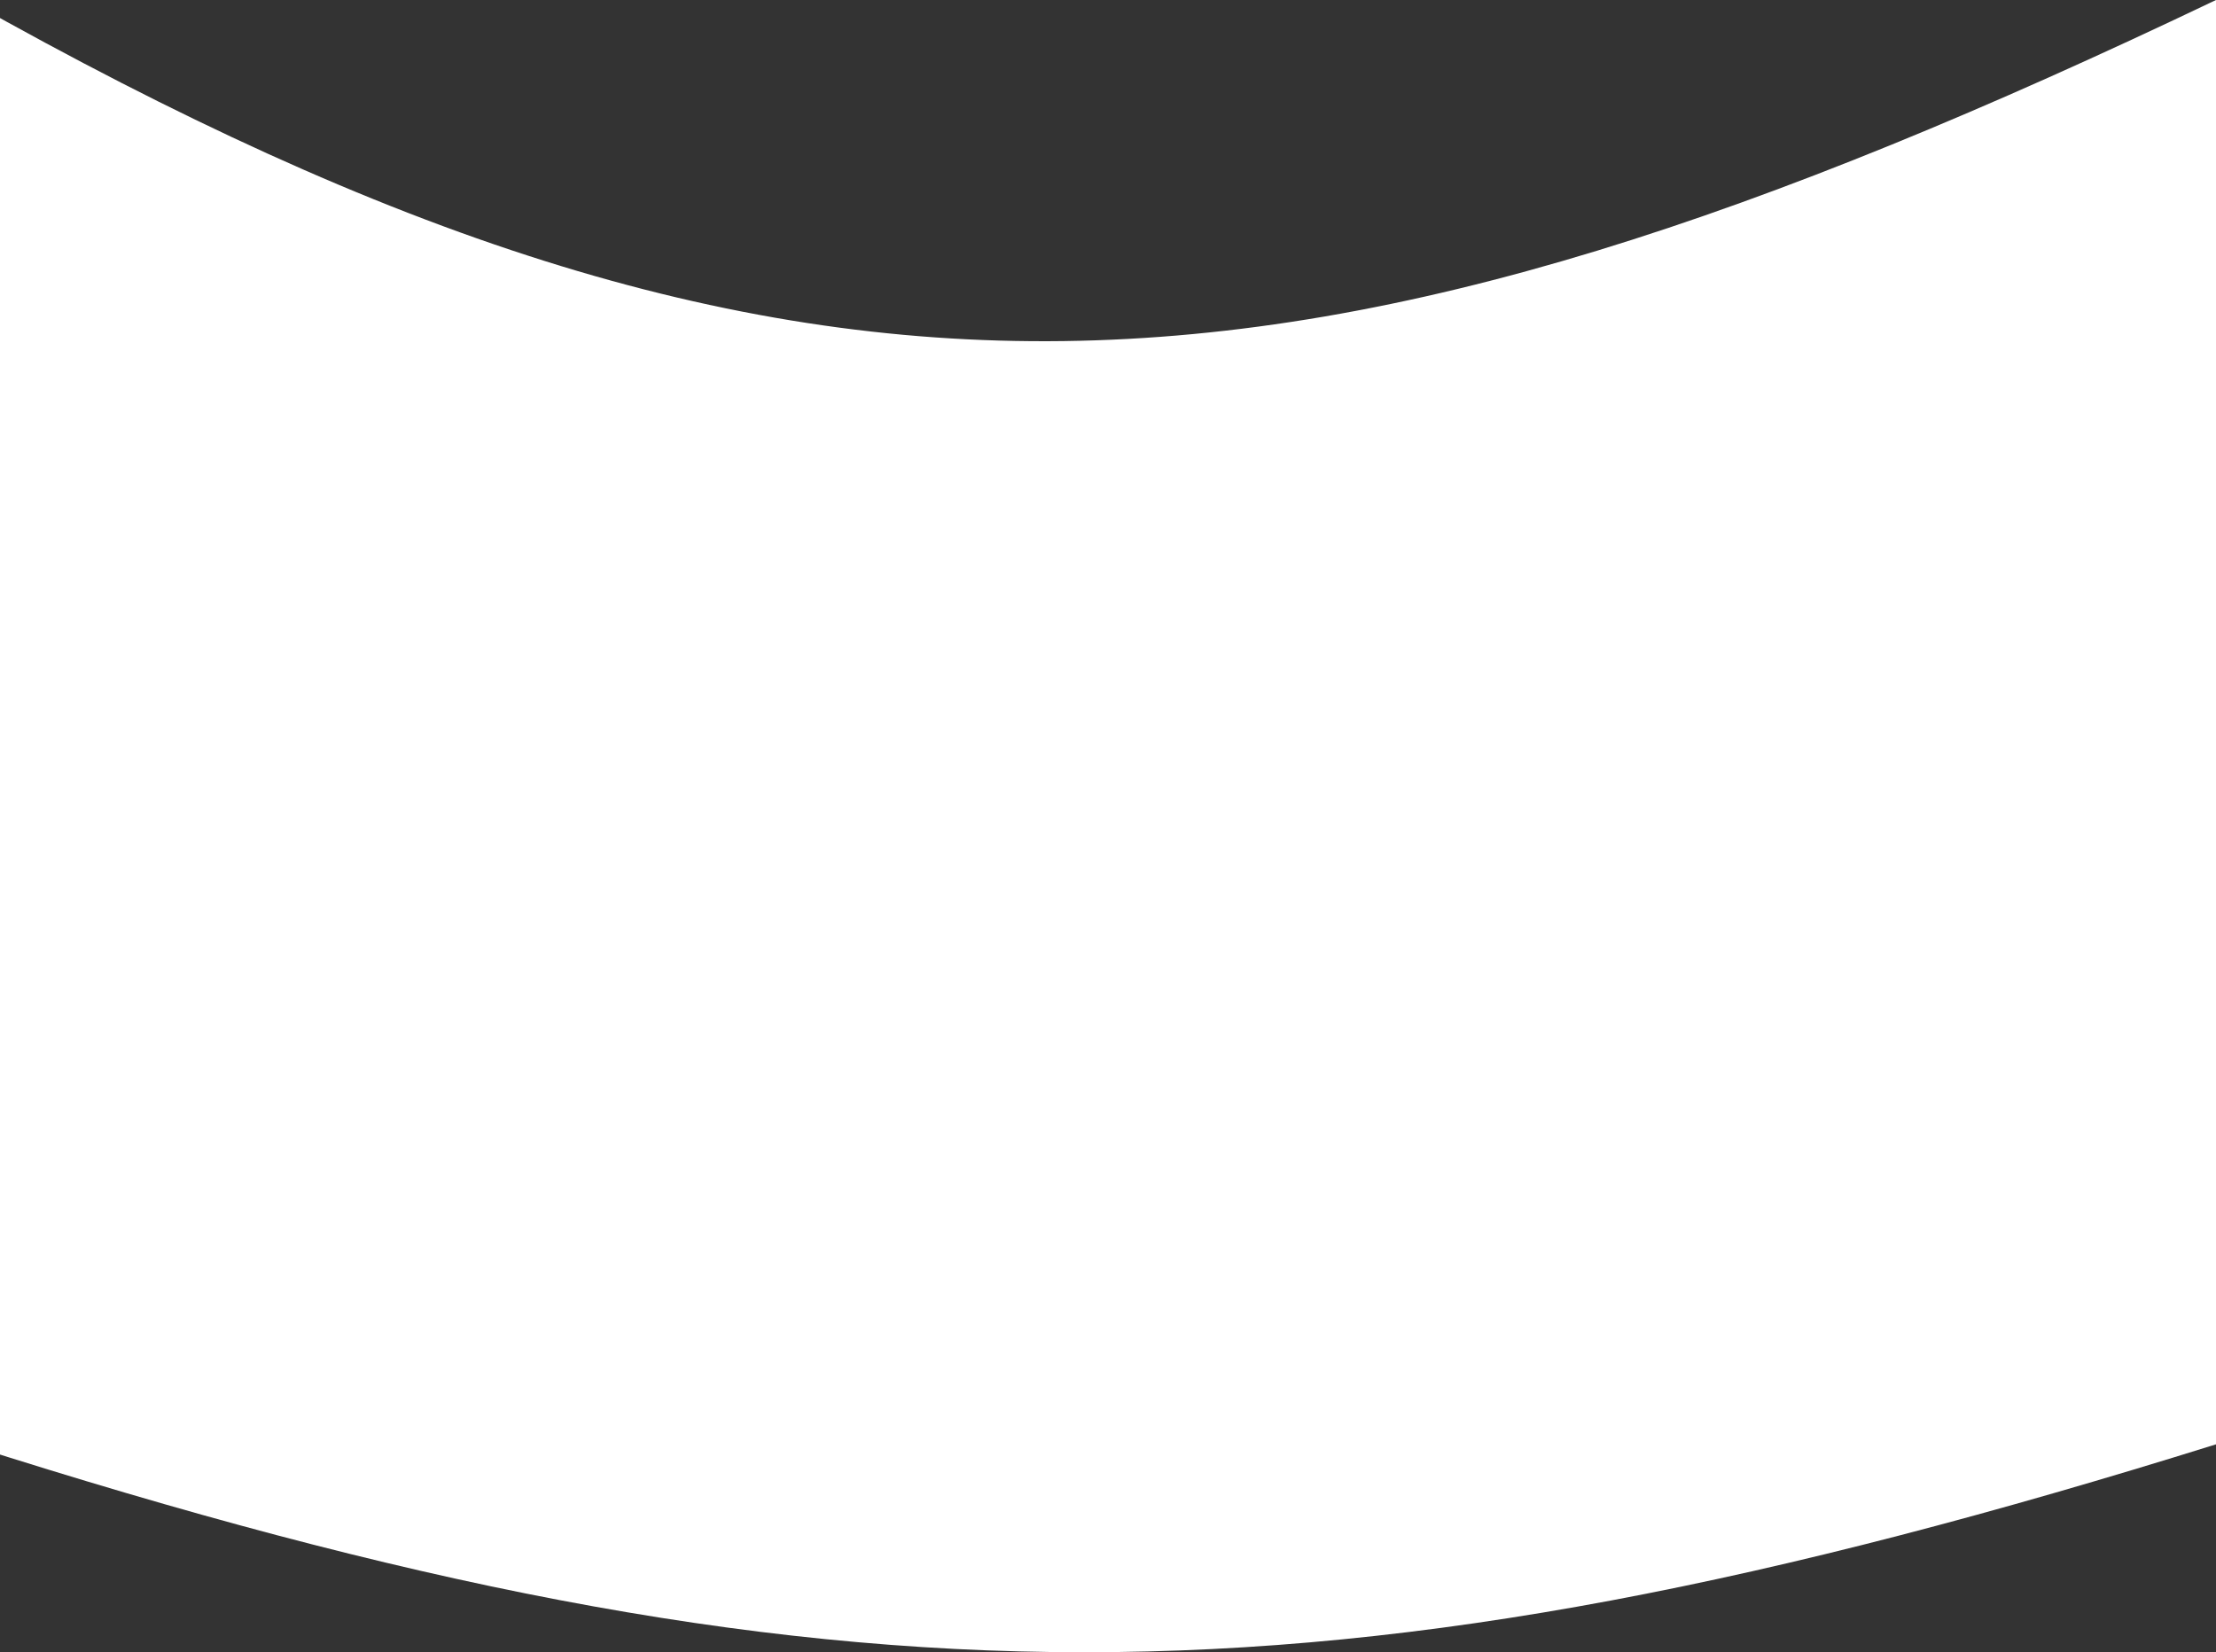 <svg width="1577" height="1176" viewBox="0 0 1577 1176" fill="none" xmlns="http://www.w3.org/2000/svg">
<rect x="0" y="0" width="1577" height="1176" fill="#333333" stroke="none"/>
<path d="M-23 0C574.022 336.546 926.475 310.826 1577 0V1028C944.095 1225.73 593.896 1224.91 -23 1028V0Z" fill="white"/>
</svg>
